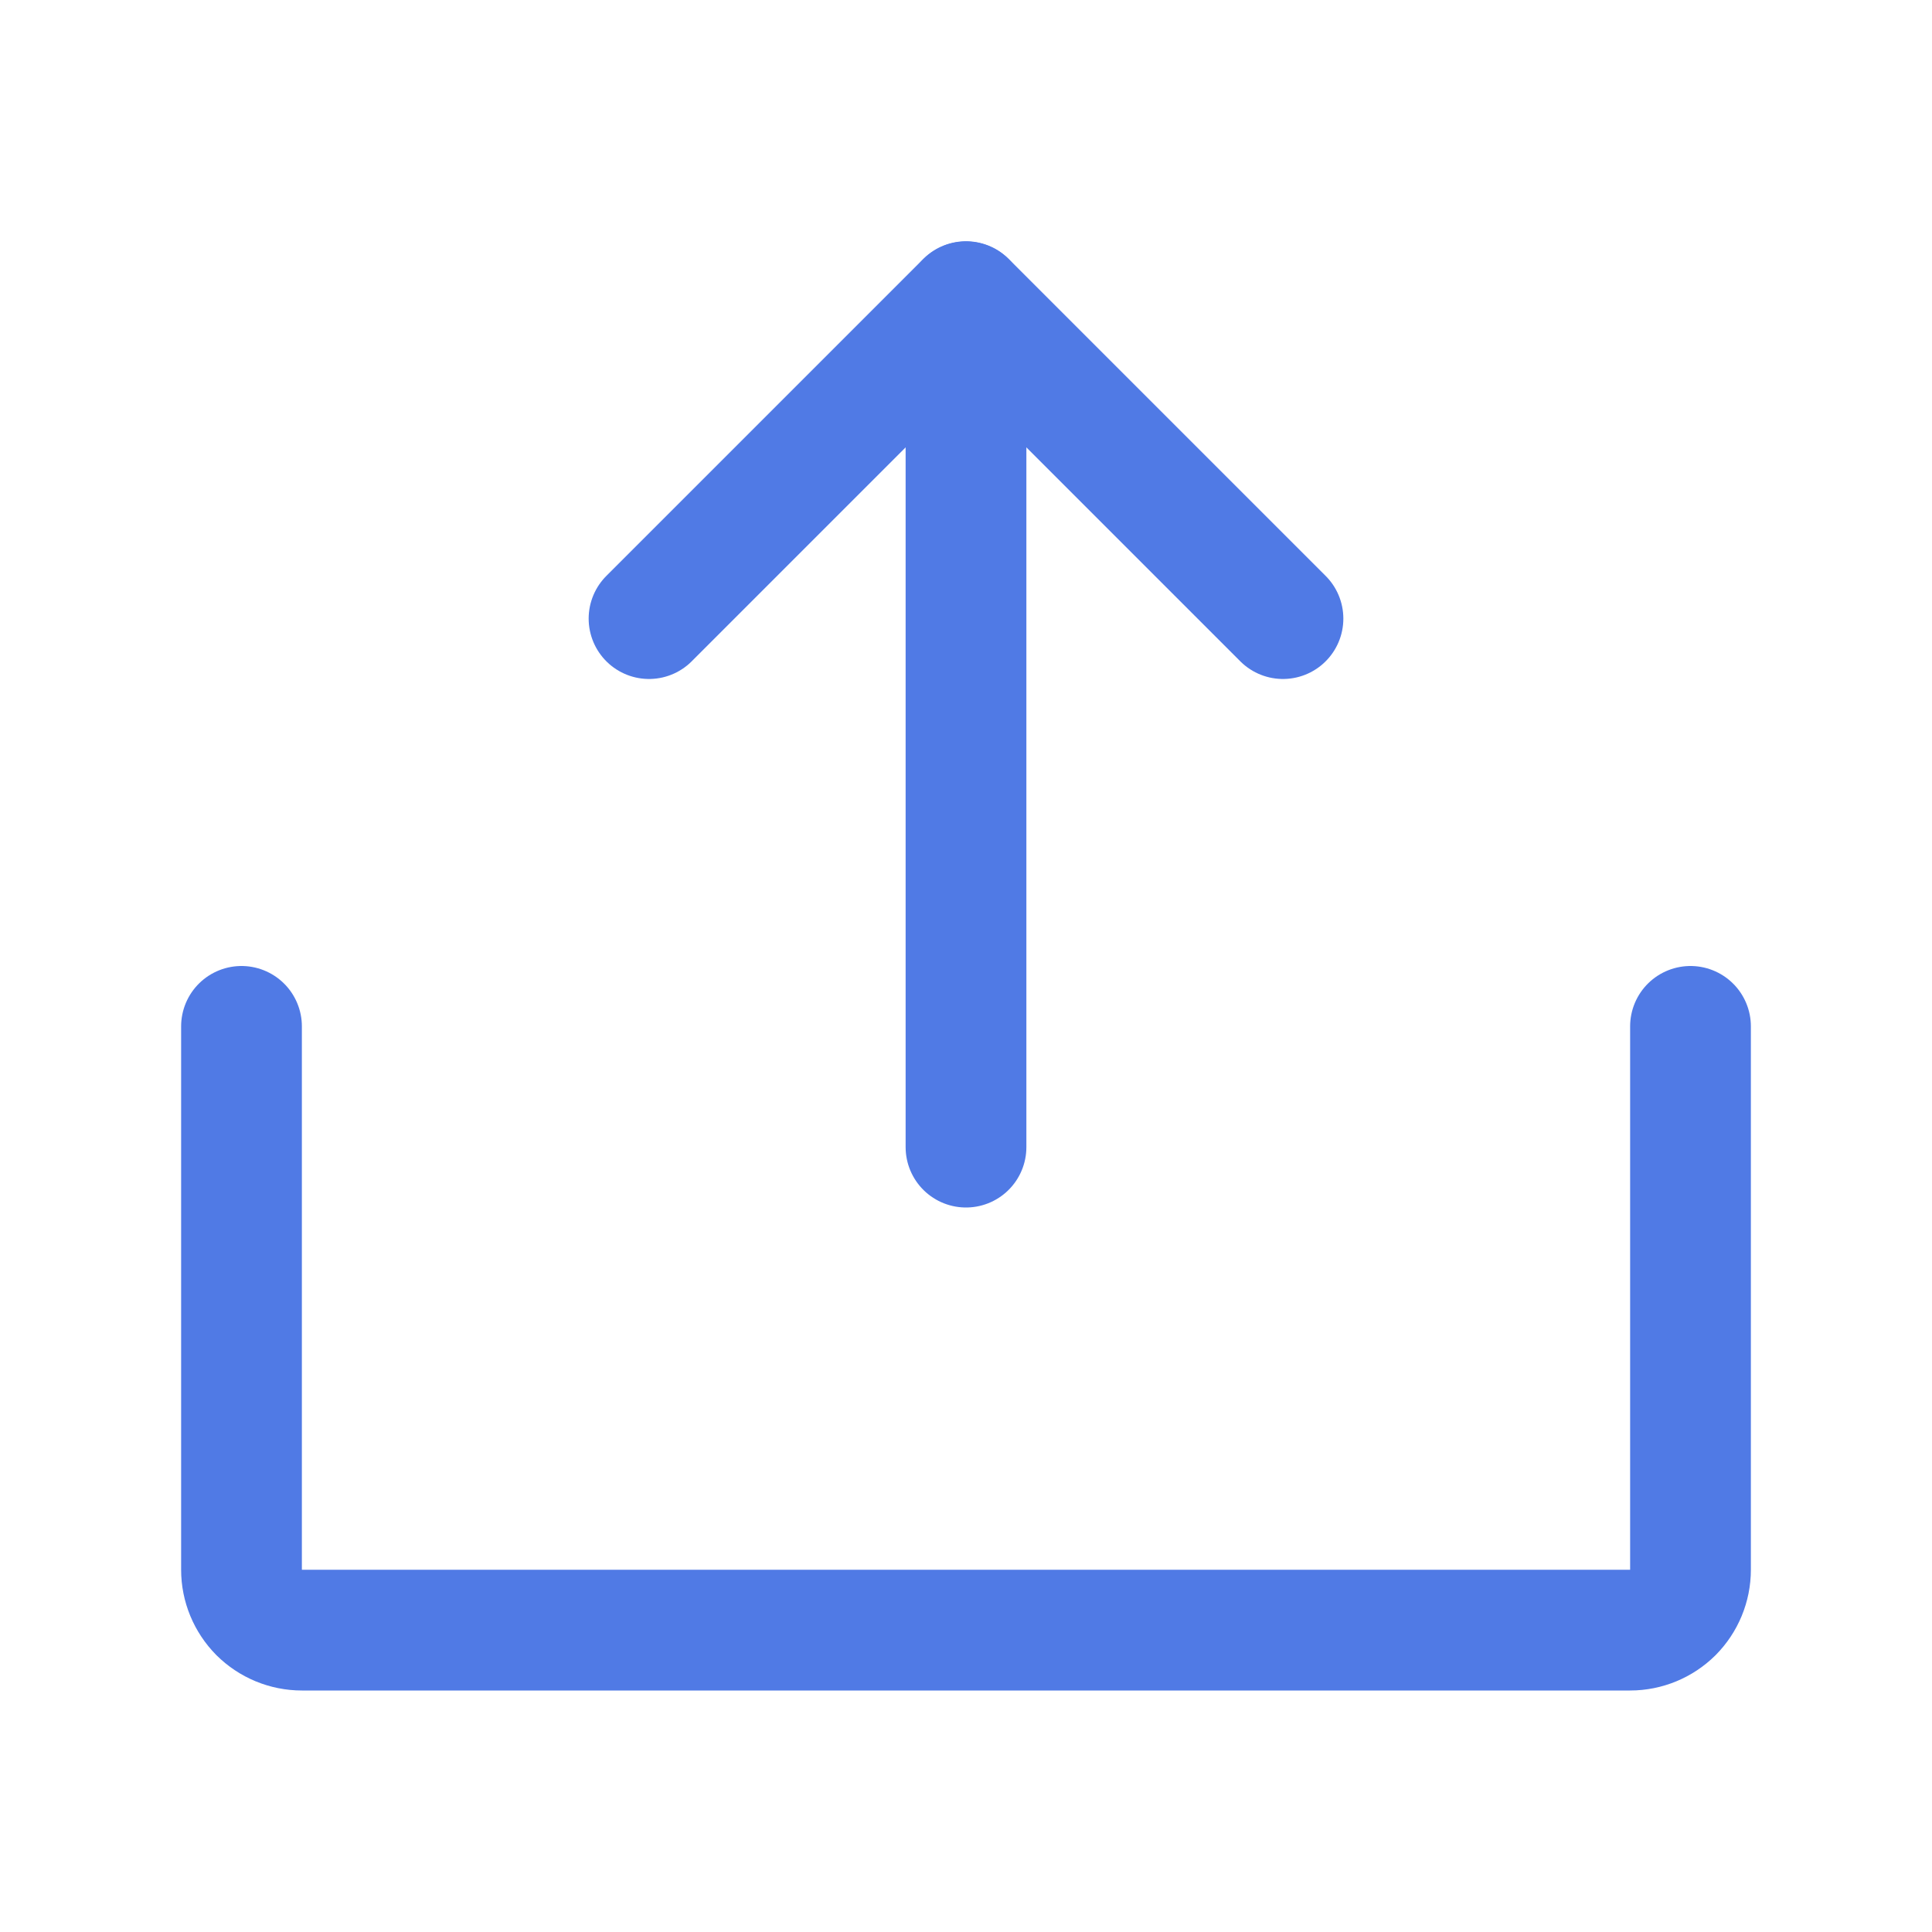 <svg width="16" height="16" viewBox="0 0 16 16" fill="none" xmlns="http://www.w3.org/2000/svg">
<path d="M5.375 5.123L8 2.498L10.625 5.123" stroke="#507AE5" stroke-linecap="round" stroke-linejoin="round"/>
<path d="M8 9.5V2.5" stroke="#507AE5" stroke-linecap="round" stroke-linejoin="round"/>
<path d="M14 8.5V13C14 13.133 13.947 13.26 13.854 13.354C13.76 13.447 13.633 13.5 13.5 13.5H2.5C2.367 13.5 2.24 13.447 2.146 13.354C2.053 13.26 2 13.133 2 13V8.5" stroke="#507AE5" stroke-linecap="round" stroke-linejoin="round"/>
</svg>
